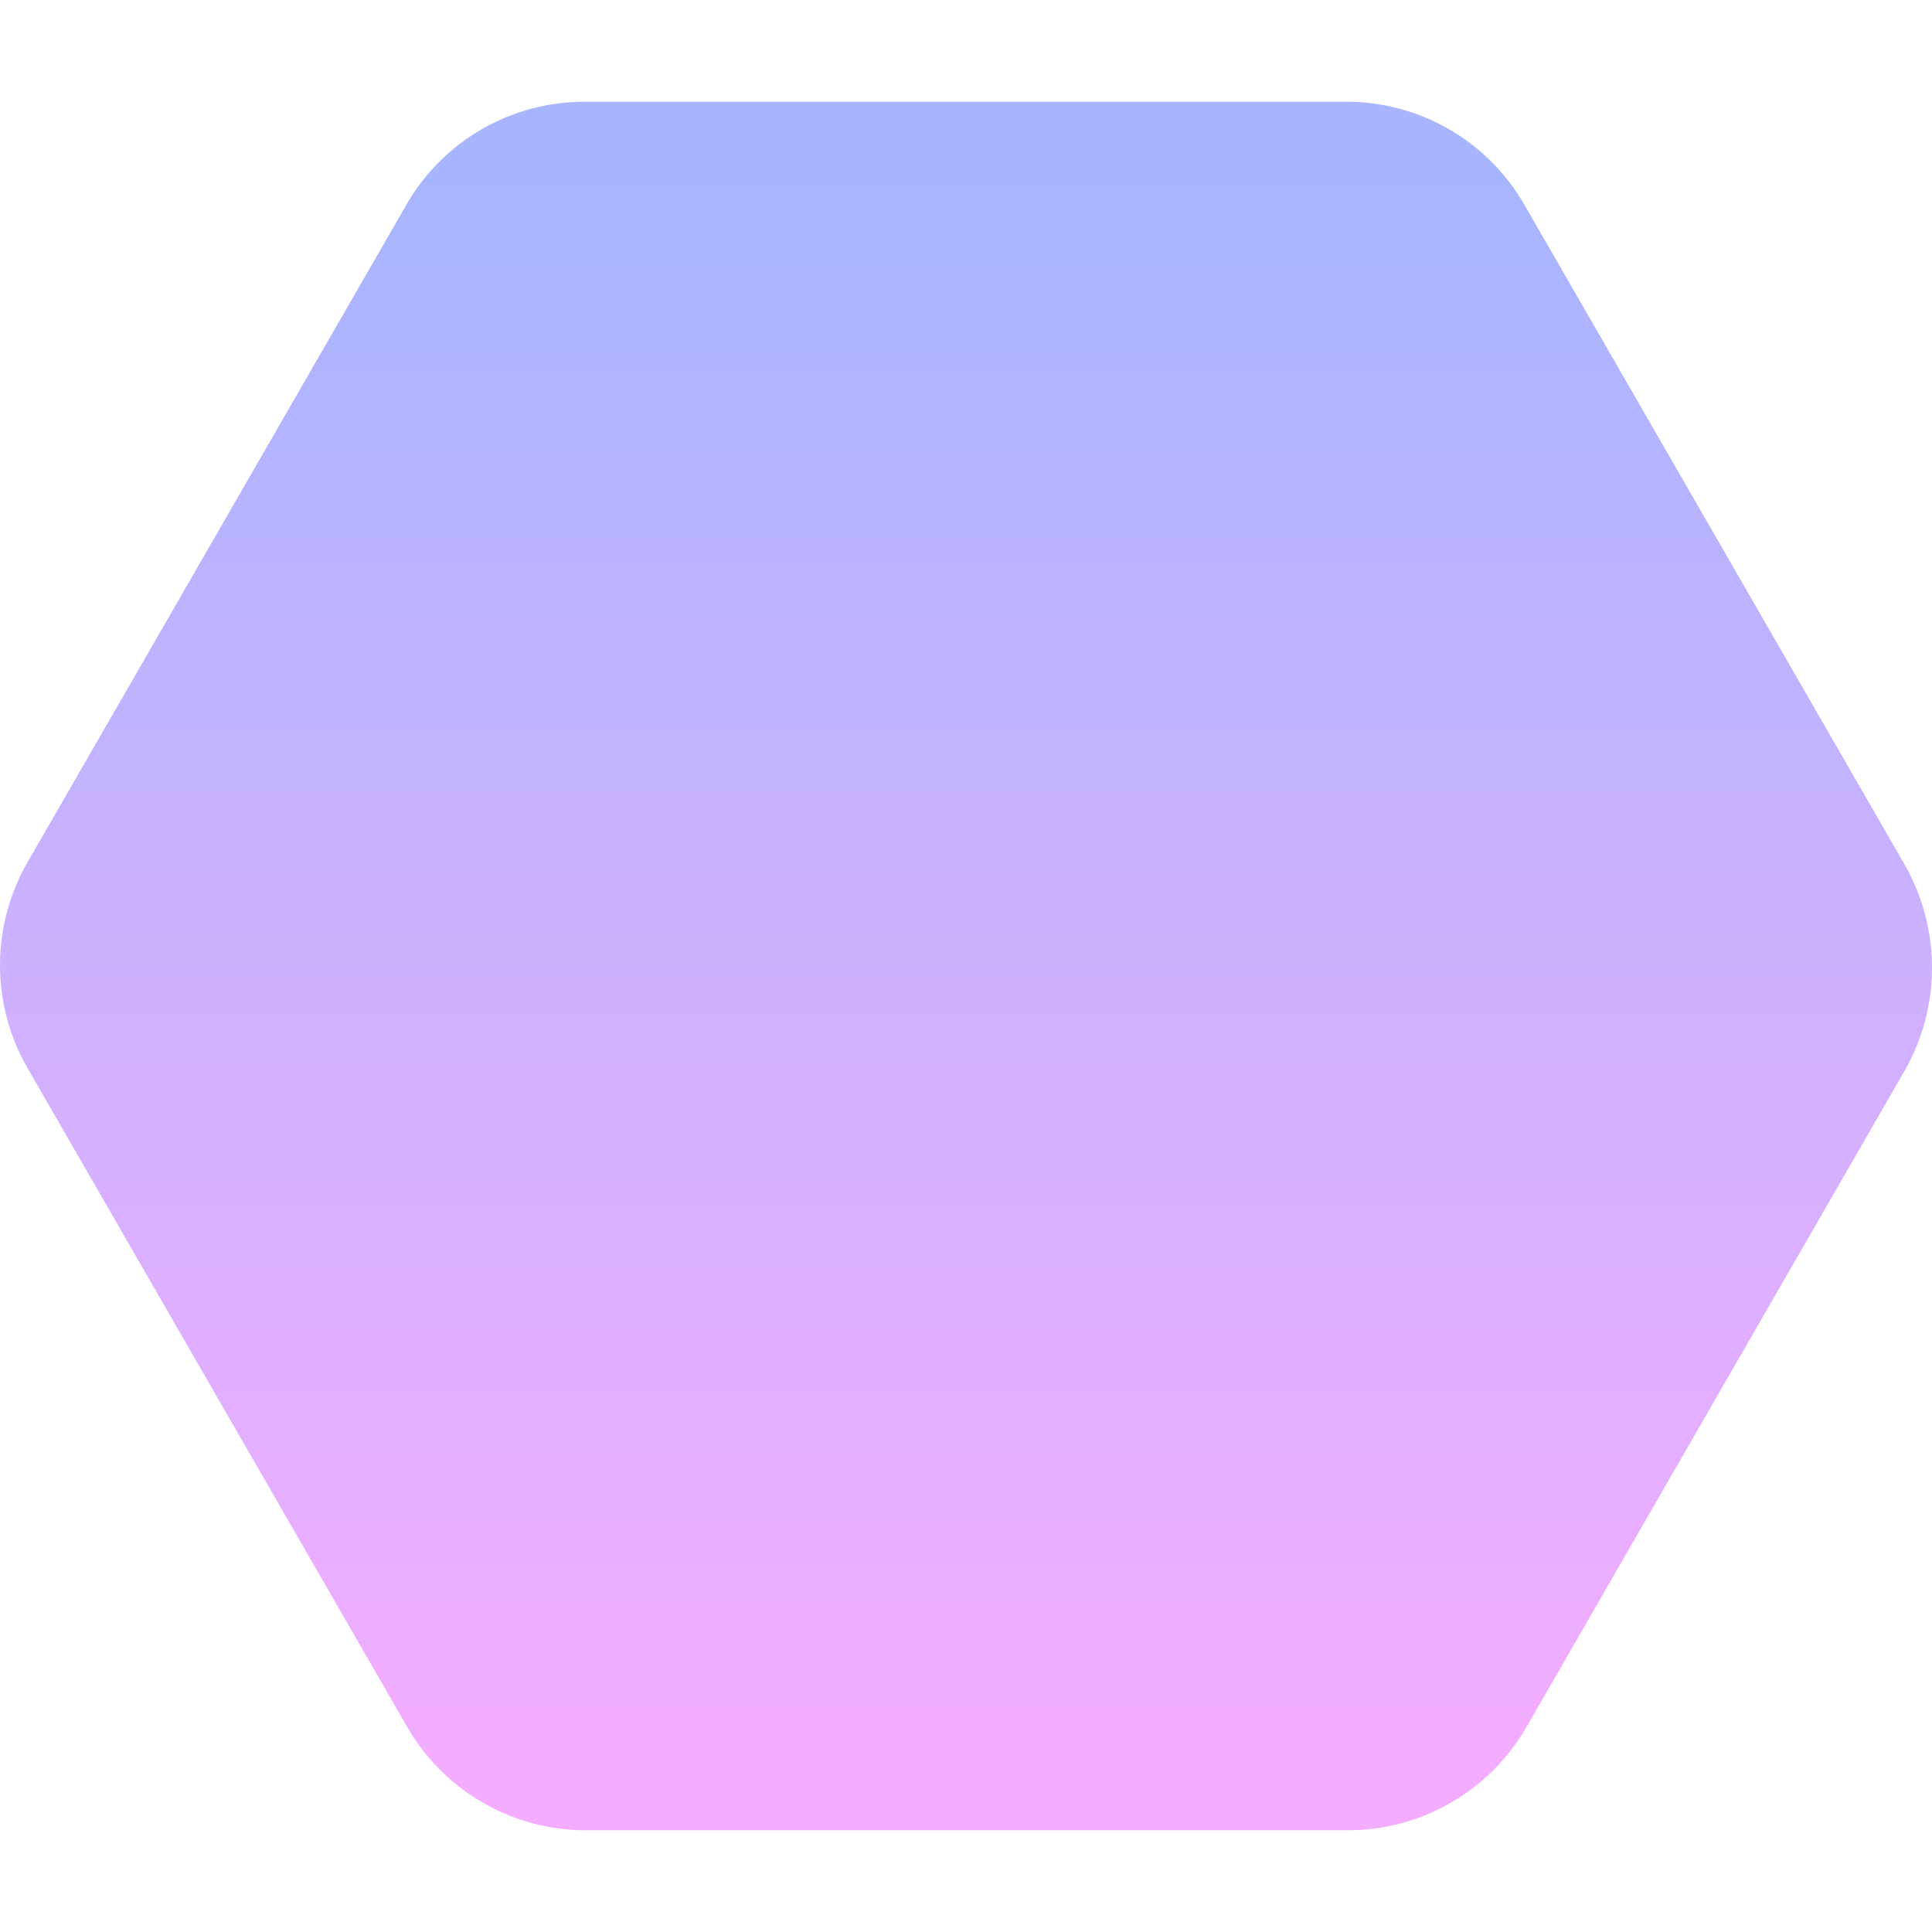 <?xml version="1.0" encoding="UTF-8"?>
<svg xmlns="http://www.w3.org/2000/svg" xmlns:xlink="http://www.w3.org/1999/xlink" width="200px" height="200px" viewBox="0 0 200 200" version="1.1">
<g id="surface1">
<path style=" stroke:none;fill-rule:nonzero;fill:url(#grad);fill-opacity:1;" d="M 197.168 89.5 L 157.809 21.203 C 154.02 14.598 146.984 10.527 139.371 10.531 L 60.656 10.531 C 53.094 10.473 46.074 14.441 42.215 20.945 L 2.859 89.242 C -0.953 95.848 -0.953 103.984 2.859 110.586 L 42.215 178.883 C 46.043 185.441 53.062 189.473 60.656 189.469 L 139.371 189.469 C 146.91 189.527 153.918 185.598 157.809 179.141 L 197.168 110.844 C 200.945 104.23 200.945 96.113 197.168 89.5 Z M 197.168 89.5 "/>
</g>
    <defs>
        <linearGradient id="grad" gradientUnits="userSpaceOnUse" x1="100" y1="18" x2="100" y2="181.934">
            <stop offset="0" style="stop-color:rgb(65.49%,70.98%,100%);stop-opacity:1;"/>
            <stop offset="1" style="stop-color:rgb(95.294%,67.451%,100%);stop-opacity:1;"/>
        </linearGradient>
    </defs>
</svg>

